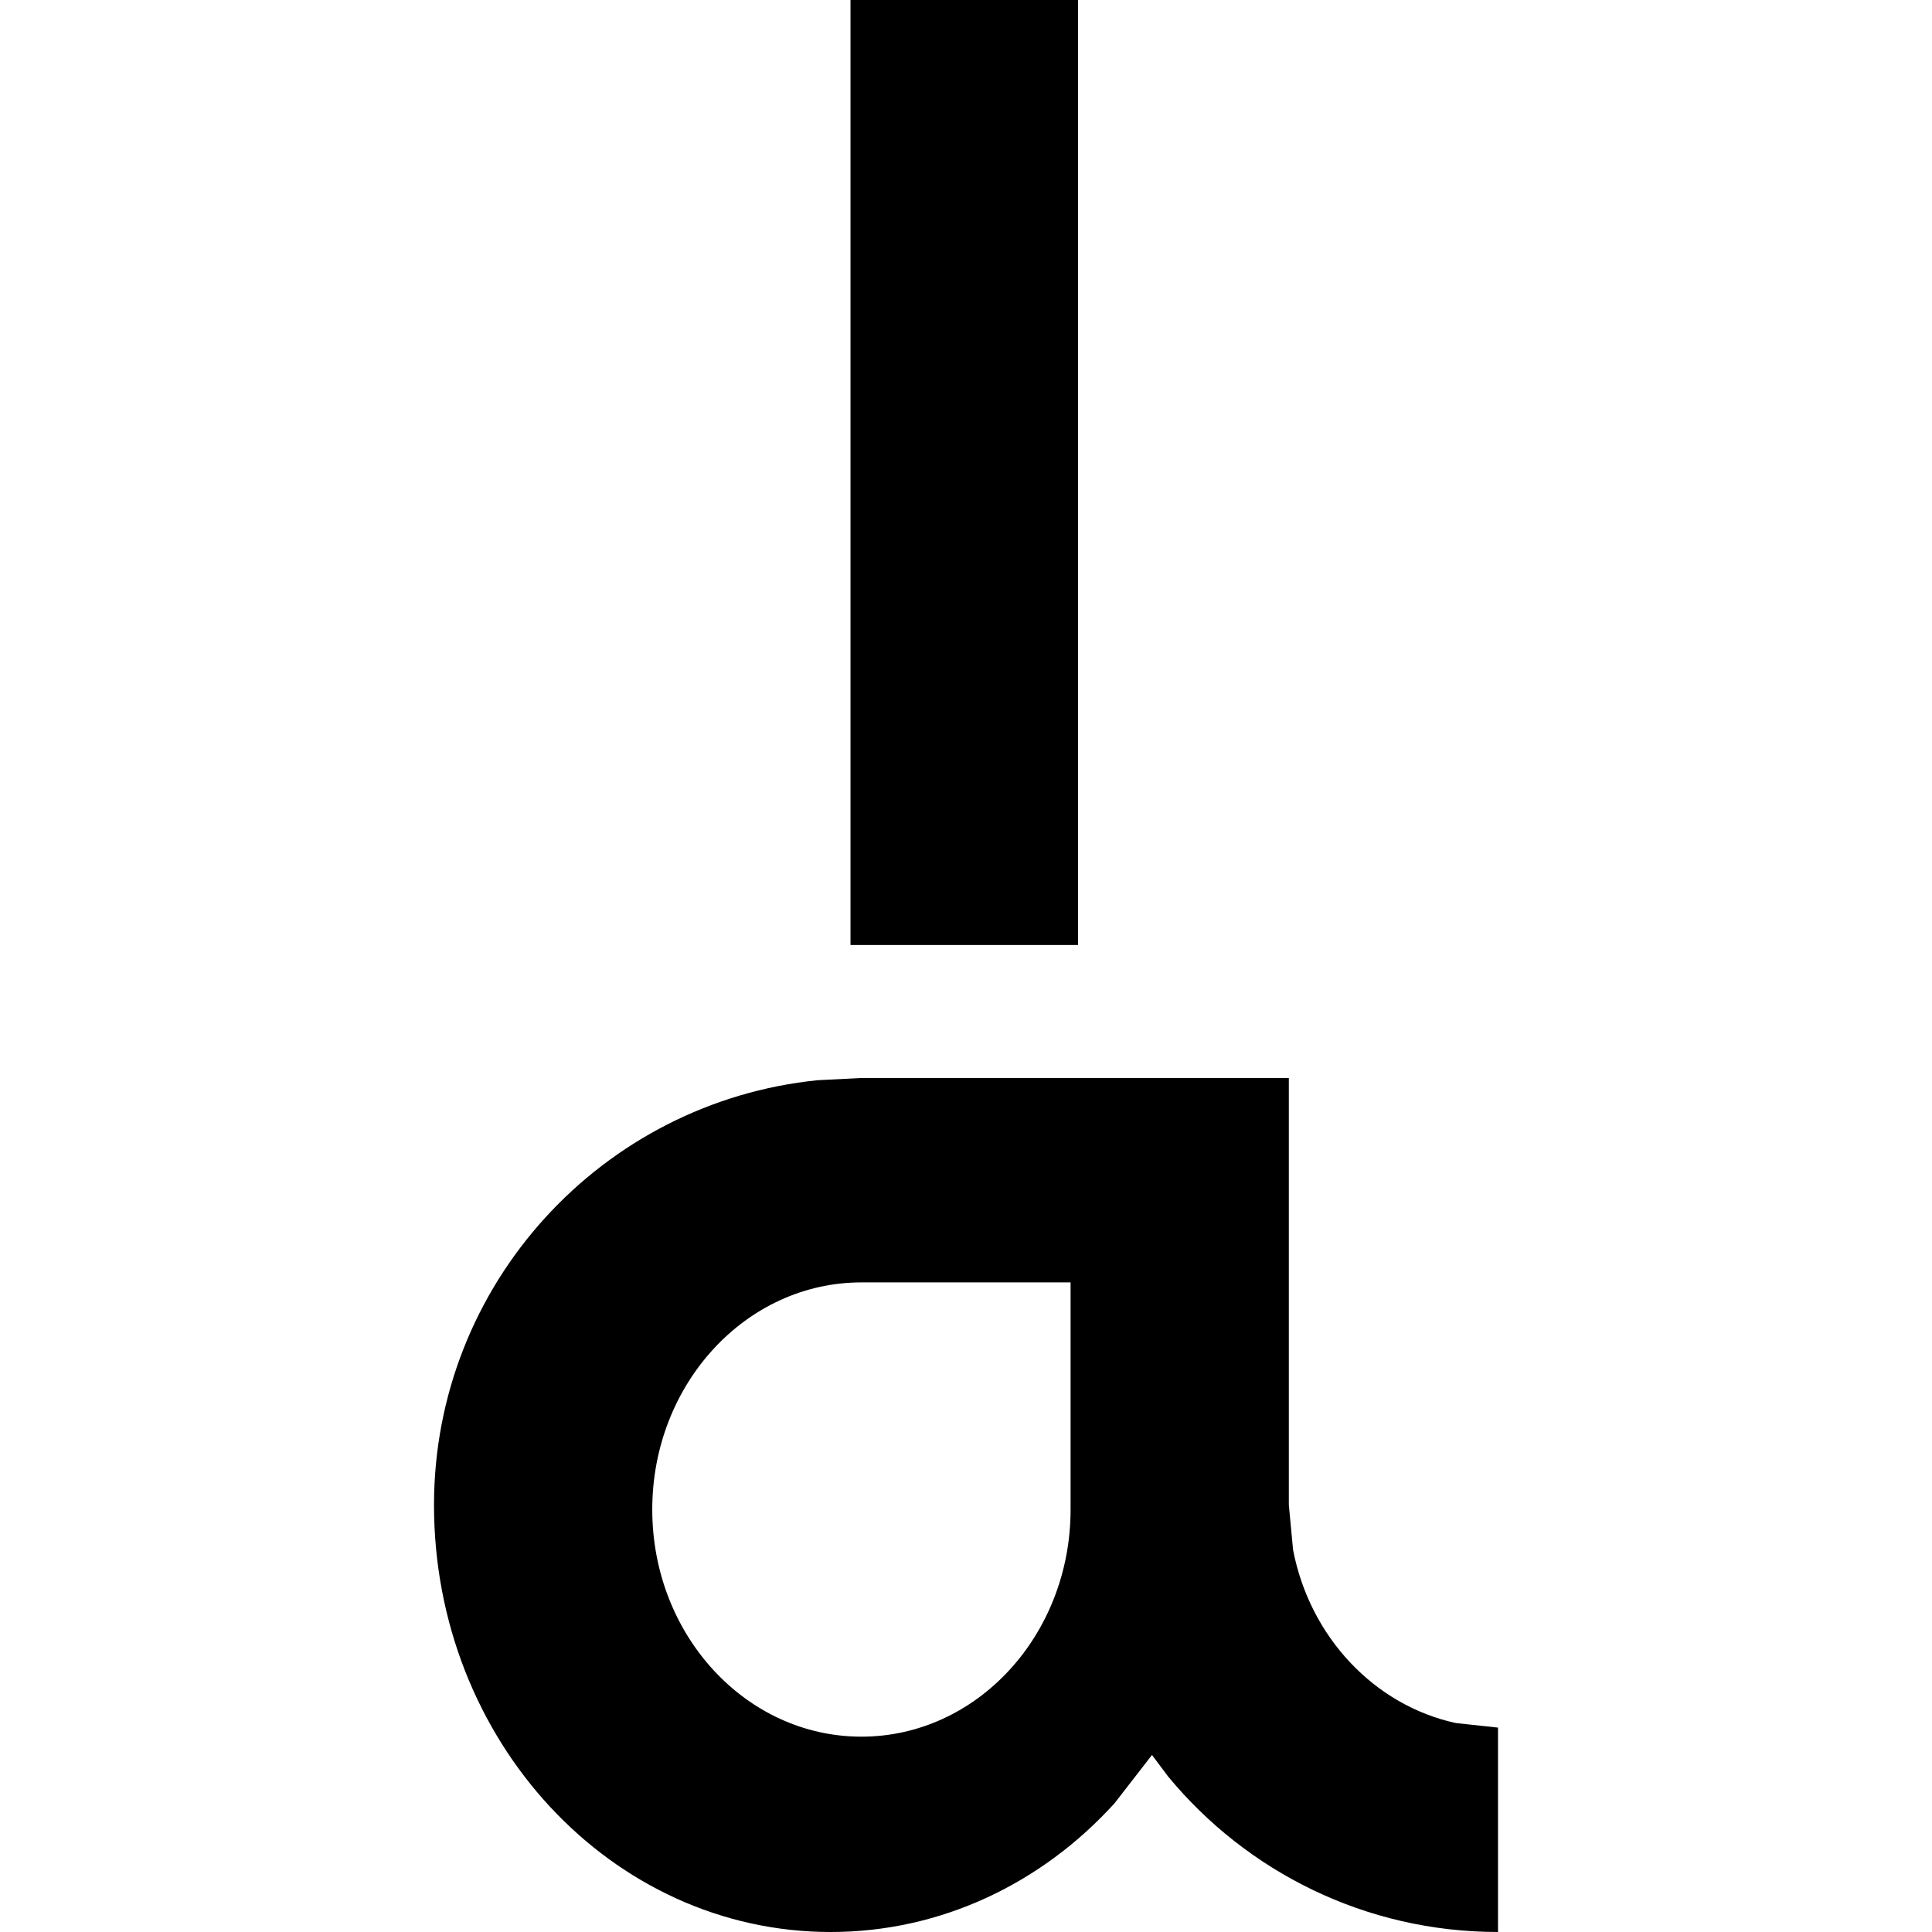 <?xml version="1.0" encoding="UTF-8" standalone="no"?>
<svg
   width="552"
   height="552"
   xml:space="preserve"
   overflow="hidden"
   version="1.1"
   id="svg25"
   xmlns="http://www.w3.org/2000/svg"
   xmlns:svg="http://www.w3.org/2000/svg"><defs
     id="defs1" /><g
     id="g46"
     transform="translate(-6202,-1302)"><rect
       x="2677"
       y="1524"
       width="552"
       height="552"
       fill="#ffffff"
       id="rect30"
       style="overflow:hidden"
       transform="translate(3525,-222)" /><path
       d="m 2923.12,1890.4 c -33.01,0 -59.76,29.06 -59.76,64.9 0,35.84 26.75,64.89 59.76,64.89 33,0 59.76,-29.05 59.76,-64.89 v -64.9 z m 0,-58.4 v 0 h 122.12 v 122 0 0 l 1.21,12.82 c 4.78,24.84 23.16,44.4 46.51,49.48 l 12.04,1.3 v 58.4 c -37.94,0 -71.83,-17.28 -94.23,-44.4 l -4.63,-6.18 -10.71,13.81 c -20.58,22.68 -49.31,36.77 -81.1,36.77 -62.59,0 -113.33,-54.62 -113.33,-122 v 0 c 0,-63.17 48.05,-115.12 109.63,-121.37 z"
       fill-rule="evenodd"
       id="path31"
       style="overflow:hidden"
       transform="translate(3525,-222)" /><rect
       x="2920"
       y="1524"
       width="65"
       height="270"
       id="rect31"
       style="overflow:hidden"
       transform="translate(3525,-222)" /></g></svg>

